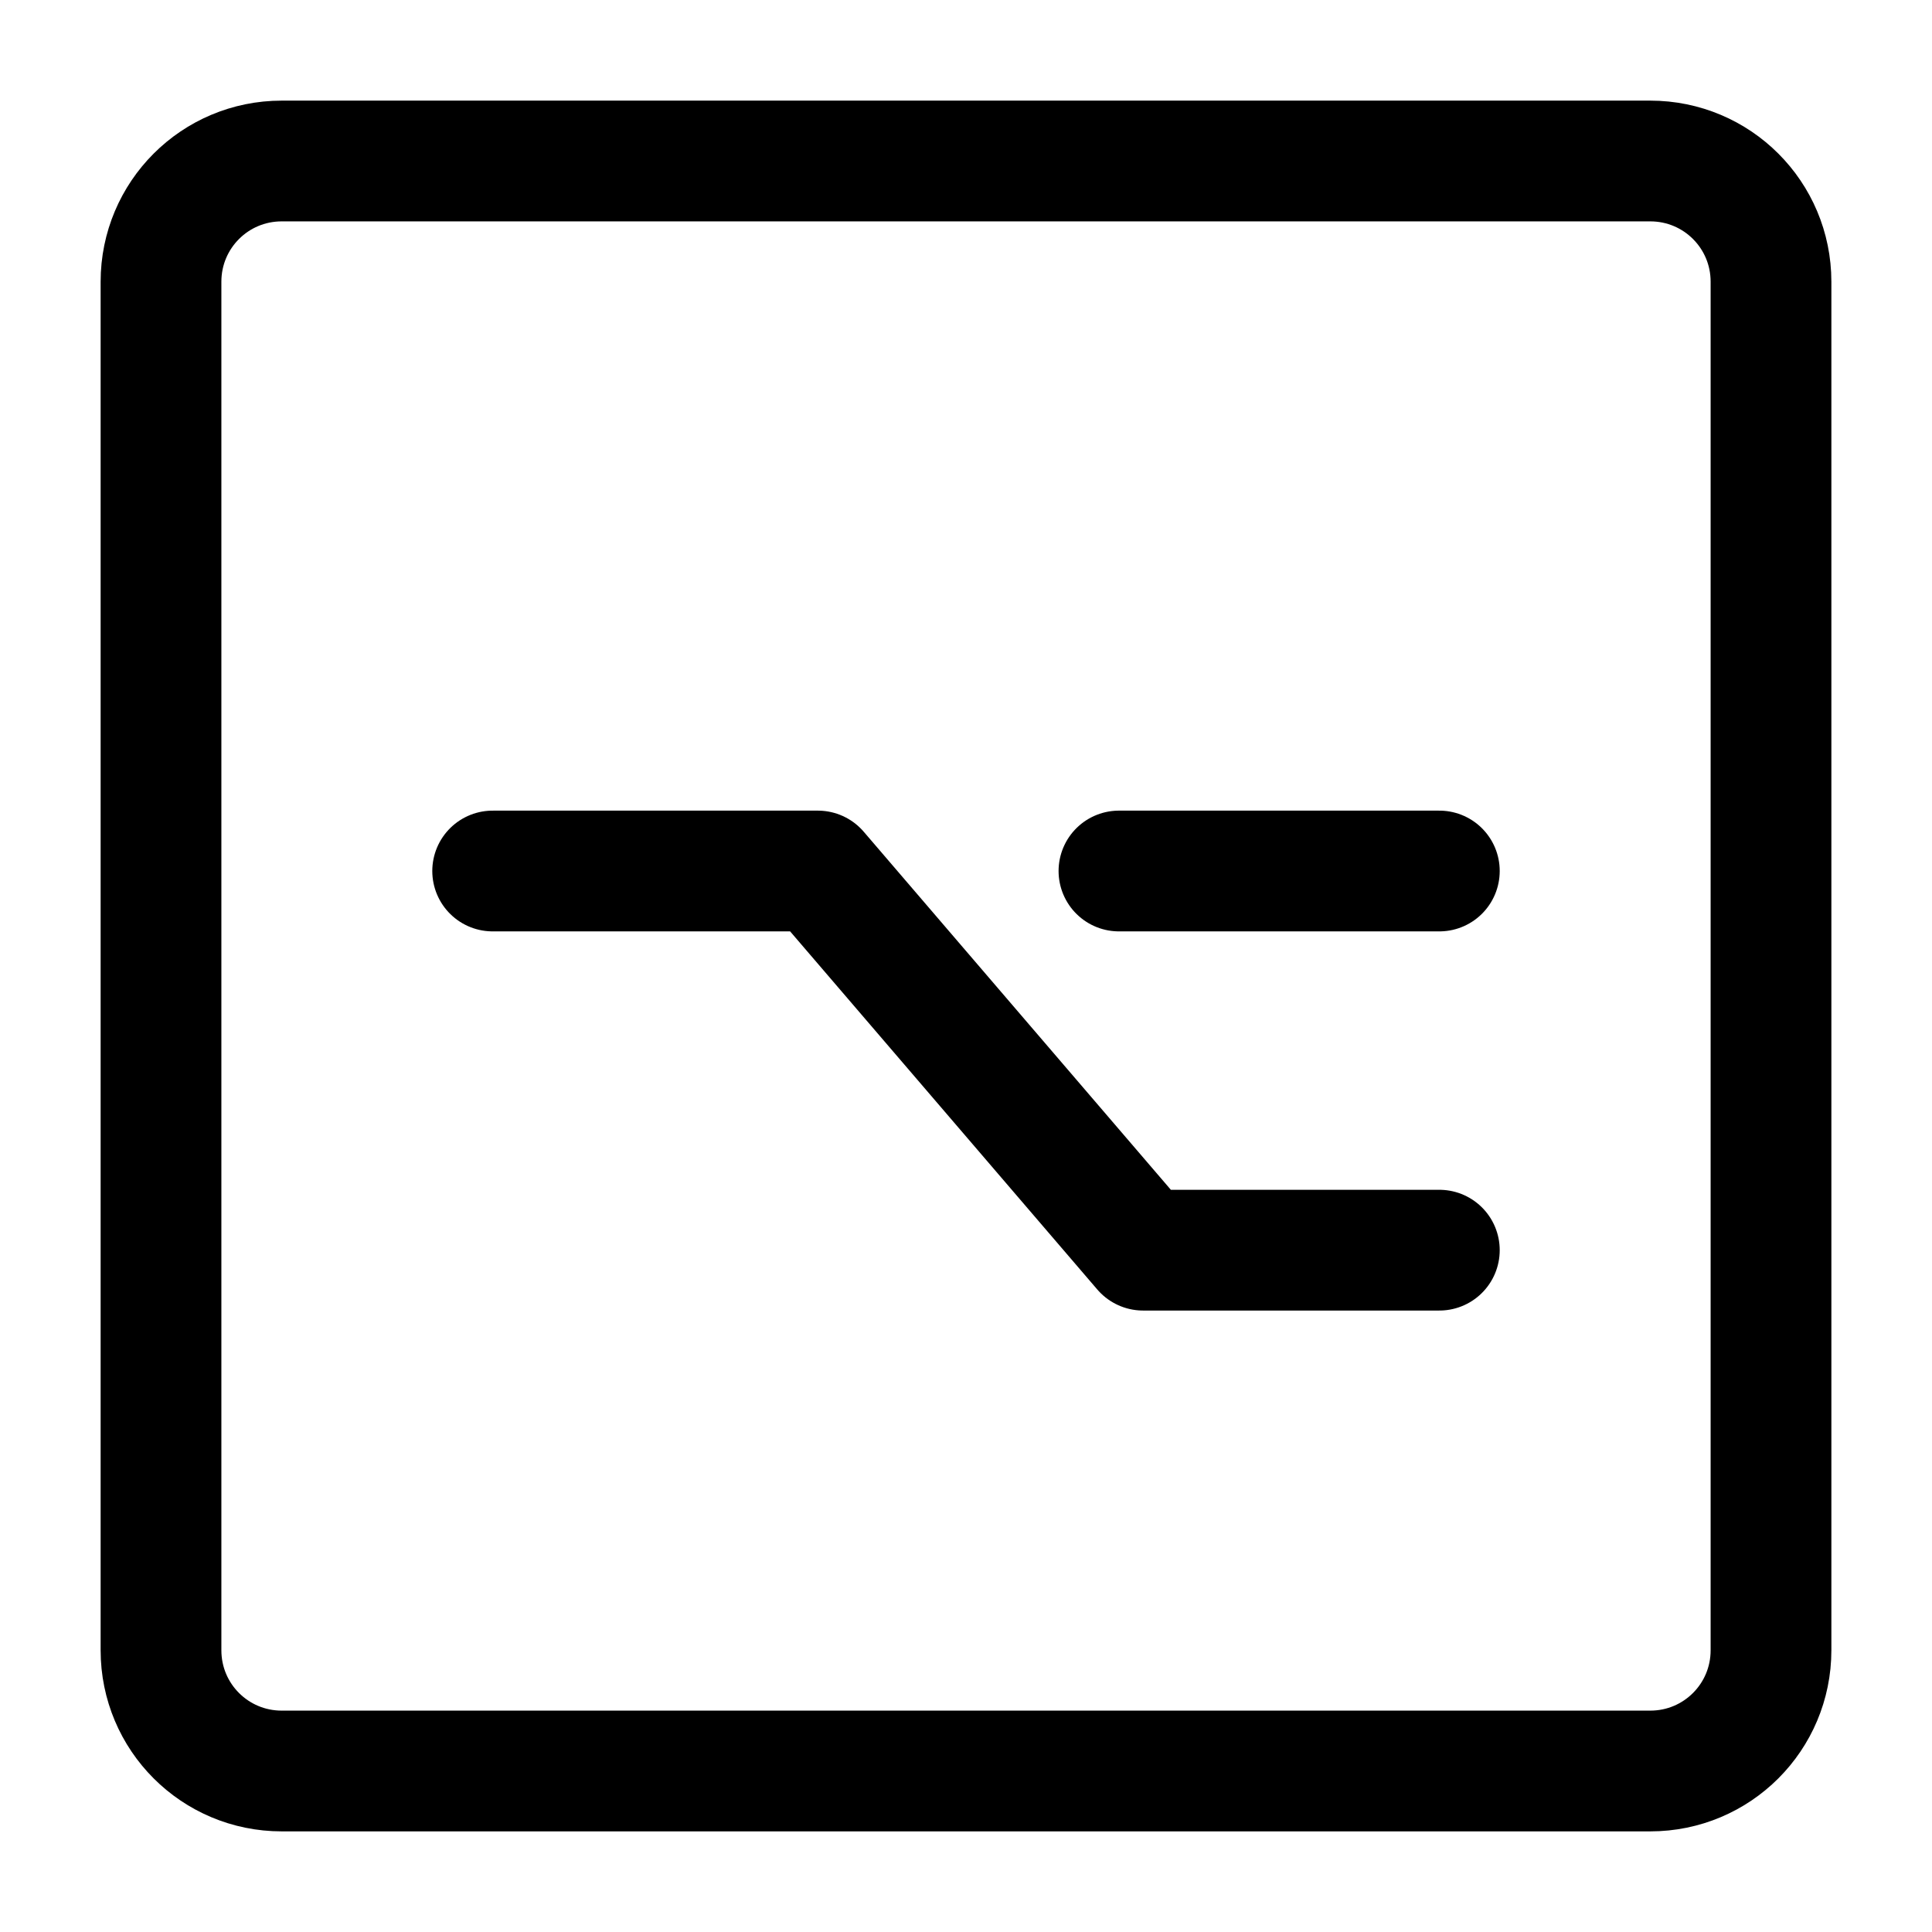 <svg xmlns="http://www.w3.org/2000/svg" width="24" height="24" viewBox="0 0 24 24" stroke="currentColor" fill="none" stroke-linecap="round" stroke-width="1.5" stroke-linejoin="round" stroke-align="center" ><path  d="M20.5,22H3.5c-.83,0-1.5-.67-1.5-1.5V3.5c0-.83,.67-1.5,1.5-1.5H20.5c.83,0,1.5,.67,1.5,1.5V20.5c0,.83-.67,1.5-1.5,1.5Zm-2.62-6.47h-3.68l-4.04-4.71H6.12m11.76,0h-3.98"/></svg>